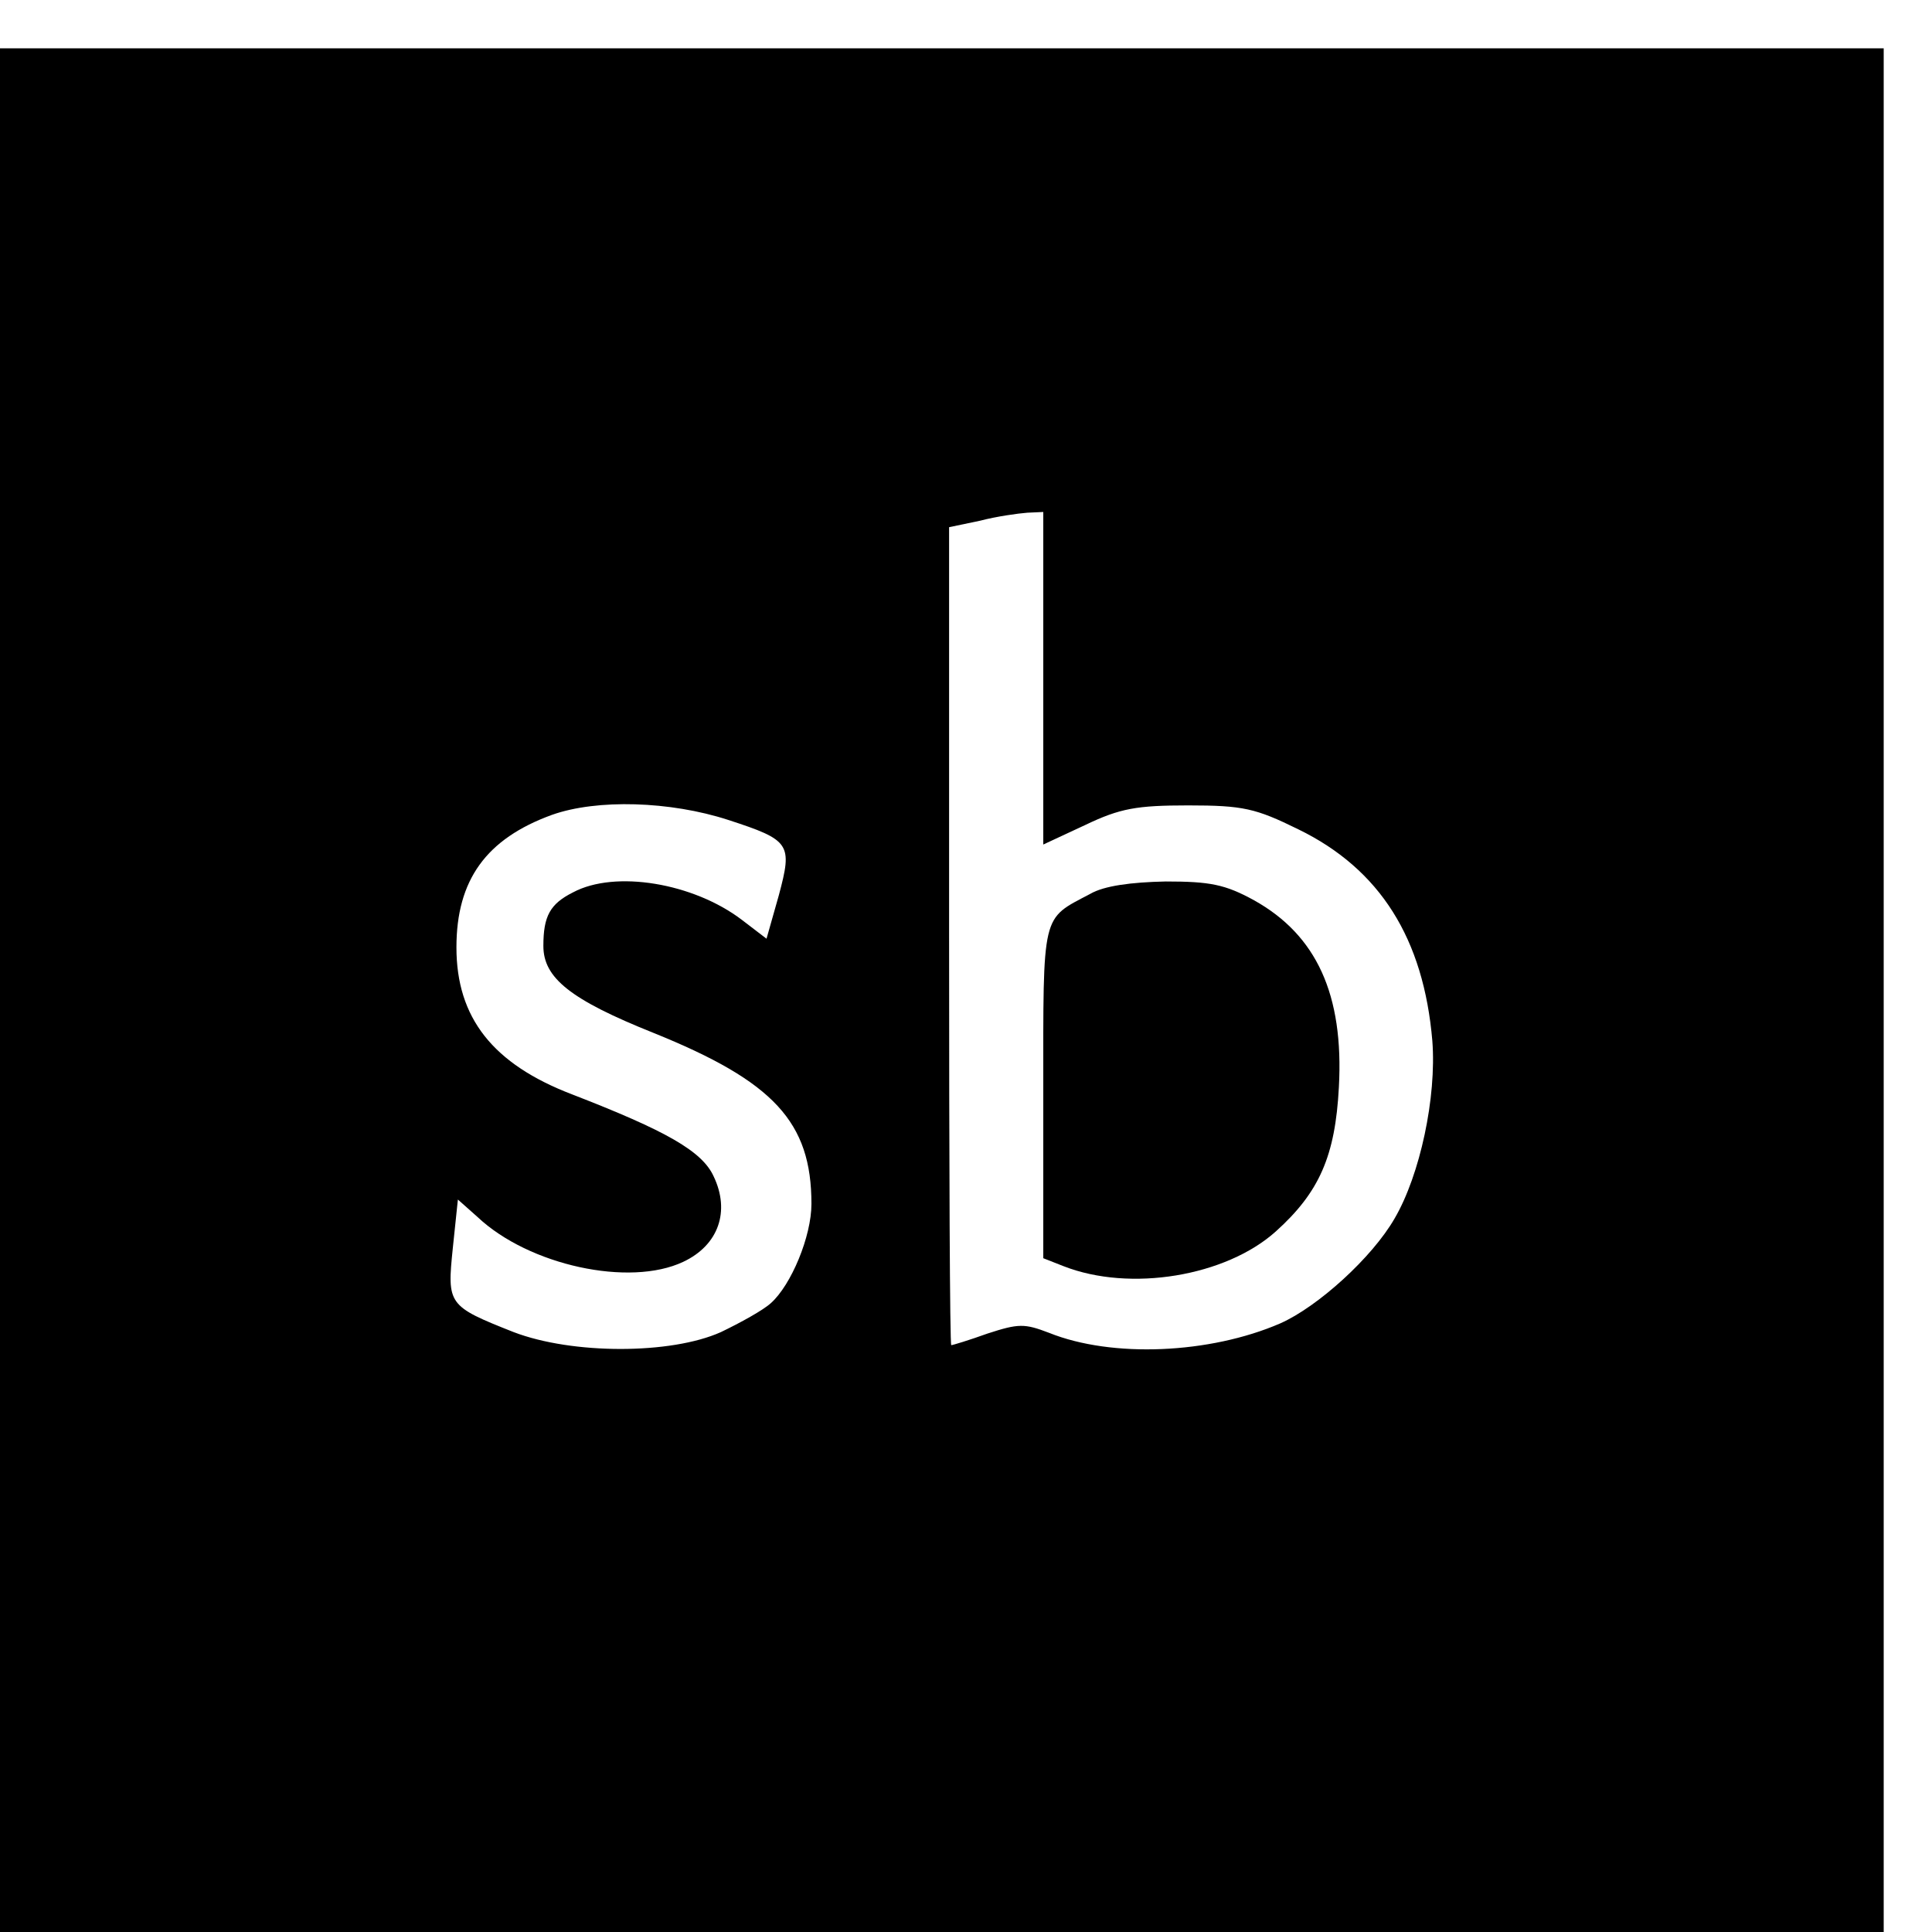 <?xml version="1.0" standalone="no"?>
<!DOCTYPE svg PUBLIC "-//W3C//DTD SVG 20010904//EN"
 "http://www.w3.org/TR/2001/REC-SVG-20010904/DTD/svg10.dtd">
<svg version="1.0" xmlns="http://www.w3.org/2000/svg"
 width="16pt" height="16pt" viewBox="0 0 16 16"
 preserveAspectRatio="xMidYMid meet">
<g transform="translate(0,16) scale(0.006,-0.006)"
fill="#000000" stroke="none">
<path d="M0 1300 l0 -1300 1300 0 1300 0 0 1300 0 1300 -1300 0 -1300 0 0
-1300z m1440 431 l0 -230 58 27 c48 23 71 27 142 27 76 0 93 -4 152 -33 113
-55 173 -151 185 -292 6 -78 -17 -185 -52 -245 -31 -54 -106 -122 -158 -145
-97 -42 -232 -48 -319 -13 -34 13 -42 13 -85 -1 -25 -9 -48 -16 -50 -16 -2 0
-3 254 -3 564 l0 565 43 9 c23 6 52 10 65 11 l22 1 0 -229z m-435 -196 c86
-28 89 -33 70 -104 l-17 -60 -34 26 c-67 51 -175 69 -233 38 -32 -16 -41 -33
-41 -74 0 -44 37 -74 152 -120 166 -67 218 -123 218 -236 0 -45 -28 -112 -56
-137 -11 -10 -42 -27 -69 -40 -69 -31 -205 -31 -286 0 -91 36 -92 38 -84 116
l7 67 27 -24 c71 -67 210 -97 284 -62 49 23 65 70 42 118 -16 35 -66 63 -195
113 -110 42 -160 106 -160 203 0 93 41 150 132 183 62 22 163 19 243 -7z"/>
<path d="M1505 1433 c-68 -36 -65 -23 -65 -275 l0 -228 28 -11 c92 -36 224
-14 293 48 60 54 82 104 87 199 7 128 -31 210 -117 258 -40 22 -61 26 -122 26
-48 -1 -85 -6 -104 -17z"/>
</g>
</svg>
